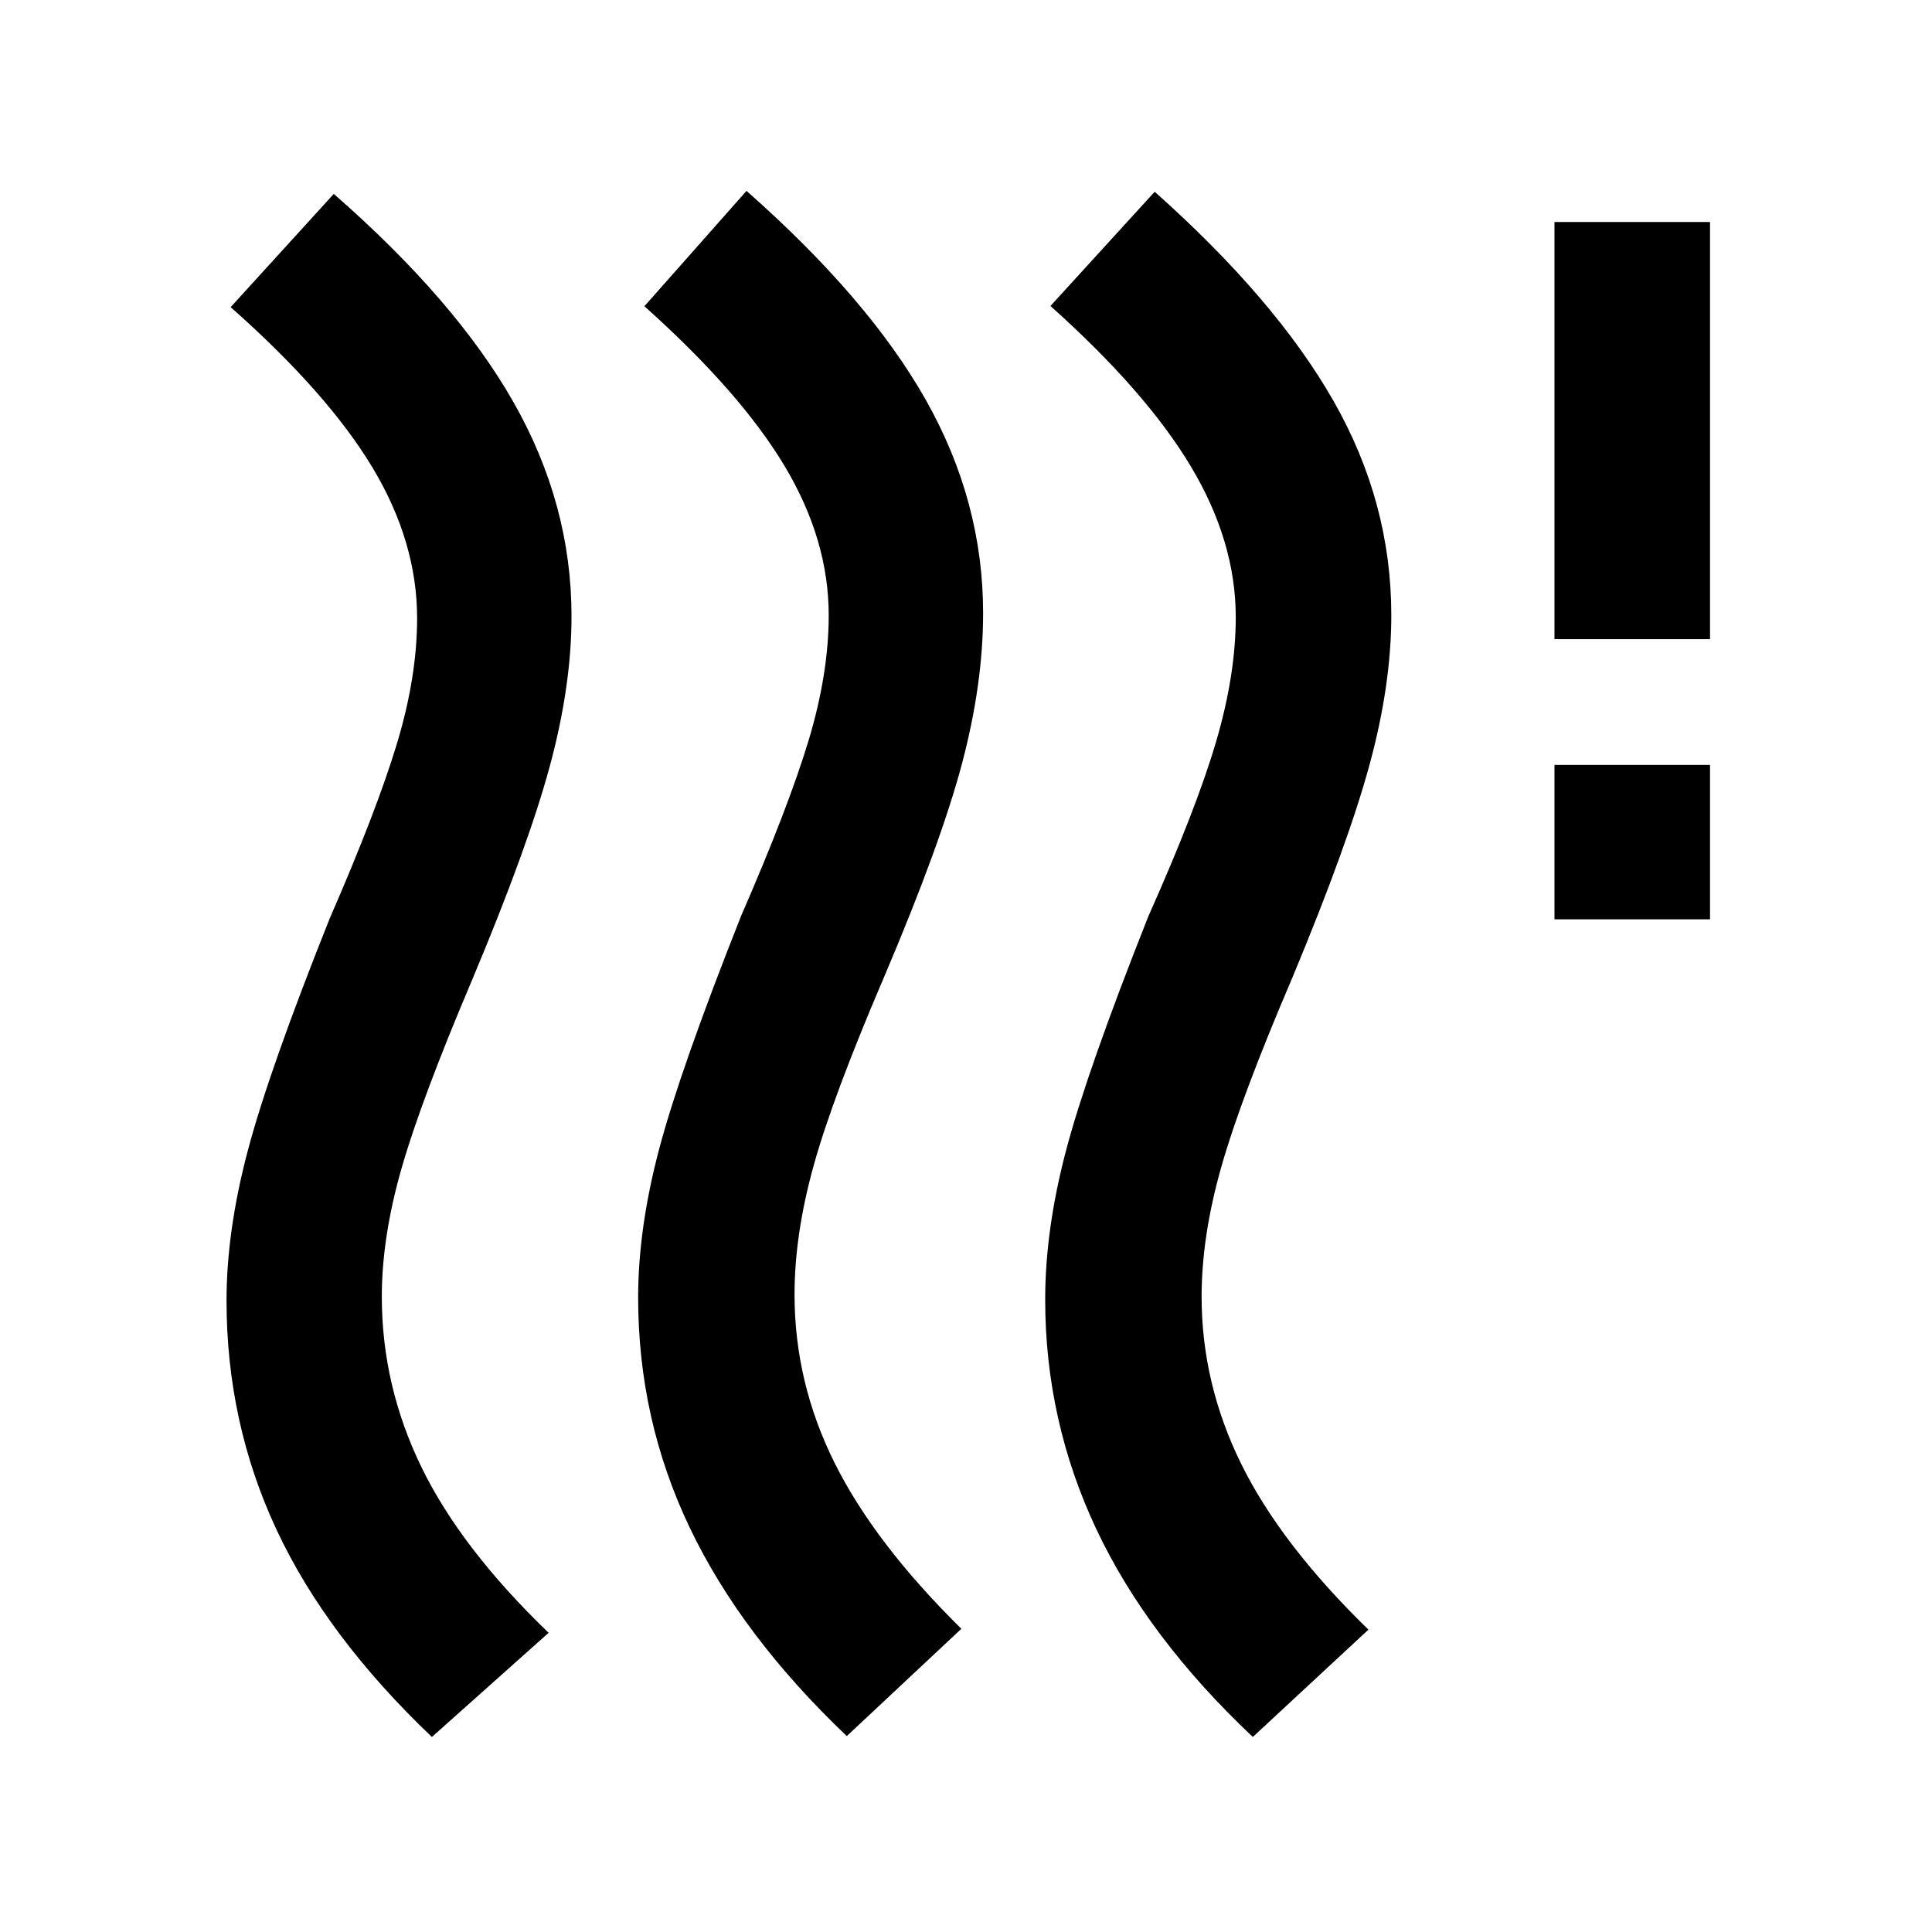 <svg xmlns="http://www.w3.org/2000/svg" height="48" viewBox="0 -960 960 960" width="48"><path d="M394.8-316.74q0 43.76 19.95 83.74t62.95 82.33l-56.94 53.32q-52.33-49.8-78-103.49-25.67-53.68-25.67-114.4 0-34.56 10.53-74.16 10.53-39.6 40.66-115.56 23.44-53.8 33.47-87.02 10.03-33.22 10.03-62.35 0-37.56-22.01-74.26-22.01-36.69-69.57-79.24l50.73-57.32q60.59 53.43 89.08 103.83 28.49 50.41 28.49 105.99 0 35.2-10.53 74.9-10.53 39.69-38.67 105.89-25.5 59.5-35 93.68-9.5 34.19-9.5 64.12Zm-205.08 1q0 44.26 19.69 84.74 19.7 40.48 63.2 82.33l-58 51.76q-52.33-49.81-77.19-102.96-24.86-53.15-24.86-113.87 0-34.56 10.54-74.41 10.53-39.85 40.66-115.31 23.44-53.8 33.47-87.02 10.03-33.22 10.03-62.35 0-38.06-22.29-75.04-22.3-36.98-70.36-79.52l51.24-56.26q60.58 52.93 89.36 103.58 28.77 50.66 28.77 106.24 0 34.7-10.82 74.65-10.81 39.94-38.38 105.64-25.5 60-35.28 94.18-9.78 34.19-9.78 63.62Zm407.35 0q0 43.2 19.69 83.18 19.7 39.97 63.2 82.32l-57.44 53.33q-52.32-49.31-77.75-103.24-25.42-53.94-25.42-114.09 0-35.13 10.53-74.73t40.66-115.55q24-53.81 33.75-87.02 9.75-33.22 9.75-61.79 0-37.56-22.26-74.82-22.26-37.26-69.82-79.81l51.8-56.76q60.02 53.44 88.79 103.84 28.78 50.4 28.78 106.55 0 34.63-10.82 74.33-10.81 39.7-38.38 105.89-25.5 59.5-35.28 93.97-9.78 34.47-9.78 64.4Zm175.34-187.45v-76.72h77.29v76.72h-77.29Zm0-139.22V-849.7h77.29v207.29h-77.29Z"/></svg>